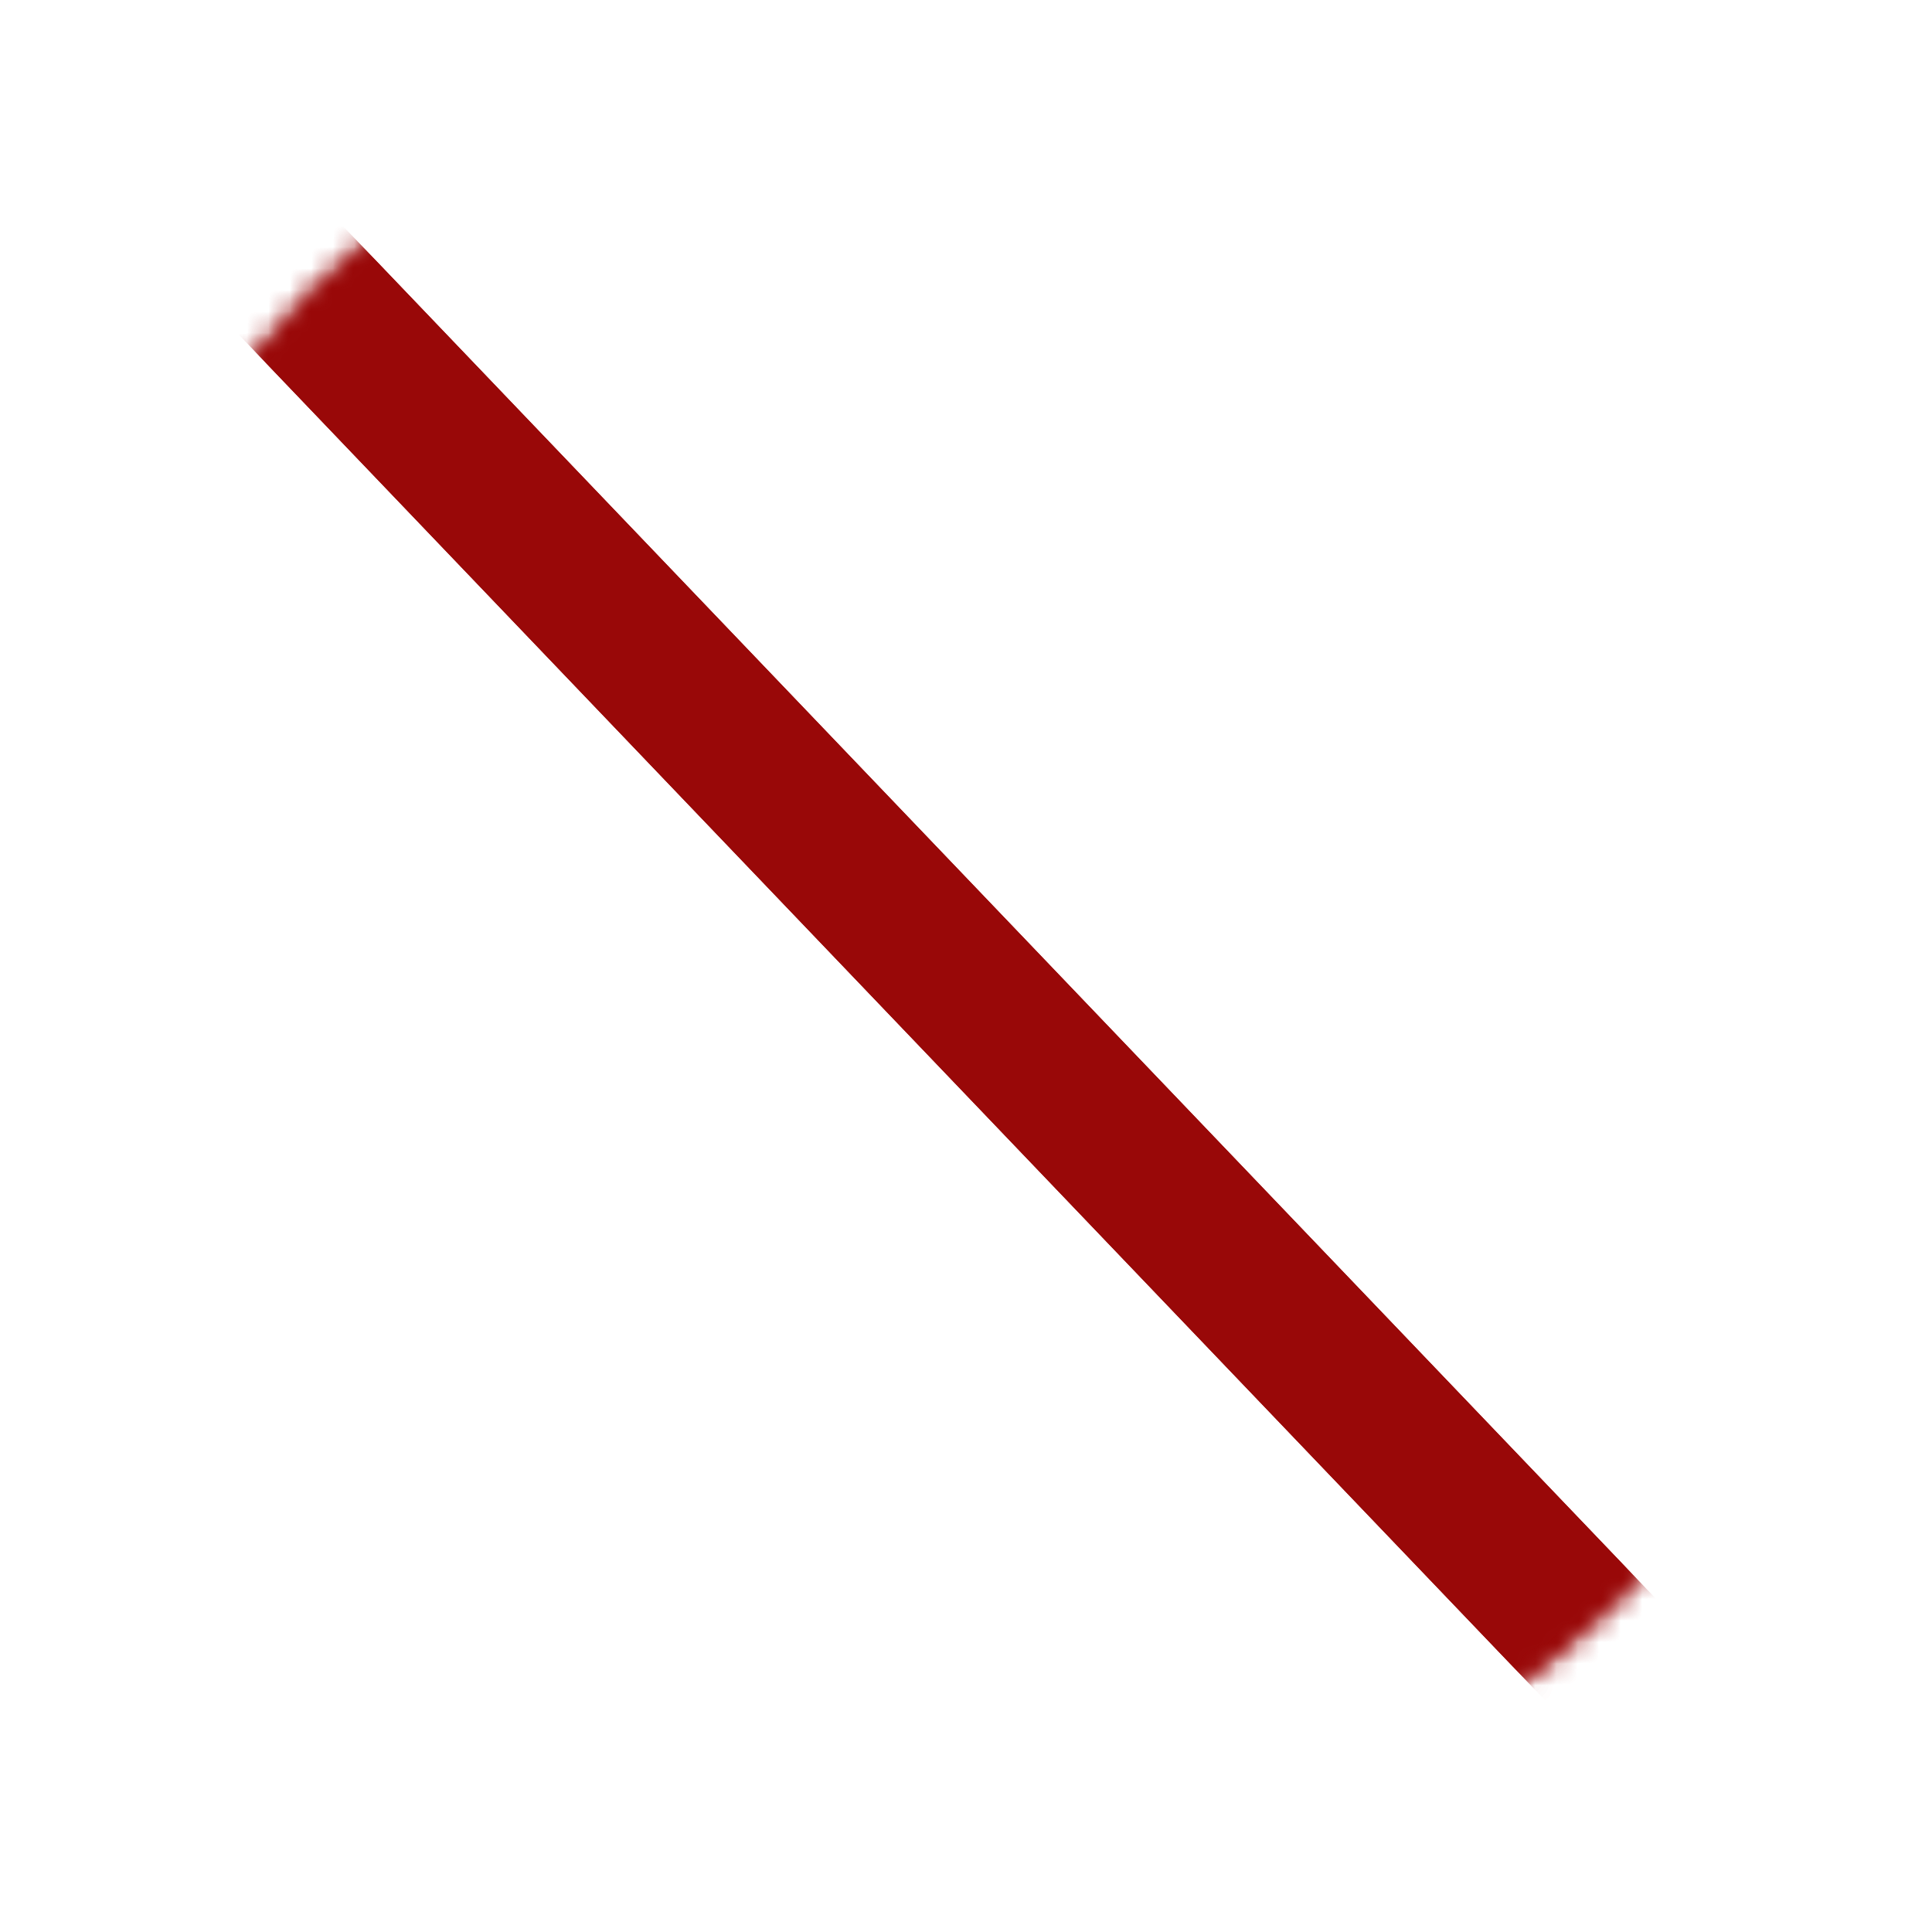 <?xml version="1.0" encoding="UTF-8" standalone="no"?>
<svg width="90px" height="90px" viewBox="0 0 90 90" version="1.1" xmlns="http://www.w3.org/2000/svg" xmlns:xlink="http://www.w3.org/1999/xlink" xmlns:sketch="http://www.bohemiancoding.com/sketch/ns">
    <!-- Generator: Sketch 3.2.2 (9983) - http://www.bohemiancoding.com/sketch -->
    <title>Gavel cutout icon + Cross Out</title>
    <desc>Created with Sketch.</desc>
    <defs>
        <filter x="-50%" y="-50%" width="200%" height="200%" filterUnits="objectBoundingBox" id="filter-1">
            <feOffset dx="0" dy="1" in="SourceAlpha" result="shadowOffsetOuter1"></feOffset>
            <feGaussianBlur stdDeviation="1" in="shadowOffsetOuter1" result="shadowBlurOuter1"></feGaussianBlur>
            <feColorMatrix values="0 0 0 0 0   0 0 0 0 0   0 0 0 0 0  0 0 0 0.35 0" in="shadowBlurOuter1" type="matrix" result="shadowMatrixOuter1"></feColorMatrix>
            <feMerge>
                <feMergeNode in="shadowMatrixOuter1"></feMergeNode>
                <feMergeNode in="SourceGraphic"></feMergeNode>
            </feMerge>
        </filter>
        <circle id="path-2" cx="43" cy="43" r="43"></circle>
    </defs>
    <g id="Home" stroke="none" stroke-width="1" fill="none" fill-rule="evenodd" sketch:type="MSPage">
        <g id="Desktop" sketch:type="MSArtboardGroup" transform="translate(-467, -144)">
            <g id="header" sketch:type="MSLayerGroup">
                <g id="Gavel-cutout-icon-+-Cross-Out" transform="translate(467, 144)">
                    <path d="M45,87 C68.748,87 88,67.748 88,44 C88,20.252 68.748,1 45,1 C21.252,1 2,20.252 2,44 C2,67.748 21.252,87 45,87 Z M33.286,28.649 L47.091,37.446 C48.192,37.953 49.463,37.615 50.14,36.6 L50.818,35.585 C51.496,34.486 51.157,33.048 50.056,32.286 L36.674,23.744 C35.573,23.067 34.133,23.405 33.37,24.505 L32.693,25.52 C32.1,26.619 32.354,27.973 33.286,28.649 Z M70.637,62.06 L70.637,61.89 C70.637,61.721 70.637,61.637 70.552,61.552 C70.468,61.045 70.383,60.622 70.214,60.283 C69.96,59.522 69.536,58.93 69.028,58.507 C68.943,58.422 68.774,58.338 68.689,58.169 L68.266,57.915 C68.012,57.746 67.757,57.577 67.503,57.323 C67.249,57.154 66.995,56.985 66.741,56.731 C66.487,56.562 66.233,56.393 65.979,56.223 C65.471,55.885 64.878,55.462 64.37,55.124 L63.607,54.616 L62.76,54.109 C62.252,53.77 61.659,53.432 61.151,53.094 C60.643,52.755 60.05,52.417 59.542,52.079 L57.933,51.064 L56.239,50.133 L54.545,49.203 L52.851,48.273 L51.157,47.342 L49.463,46.412 C48.87,46.073 48.362,45.82 47.769,45.481 C47.176,45.143 46.668,44.889 46.075,44.551 L45.567,45.397 L42.941,44.128 L45.906,39.561 L32.015,30.679 L24.816,42.013 L38.622,50.81 L41.586,46.243 L43.788,48.103 L43.28,48.949 C43.788,49.372 44.296,49.71 44.805,50.133 C45.313,50.556 45.821,50.895 46.329,51.318 L47.854,52.502 L49.378,53.601 L50.987,54.701 L52.597,55.8 L54.206,56.9 L55.815,58 C56.323,58.338 56.916,58.676 57.424,59.015 C57.933,59.353 58.525,59.691 59.034,60.03 L59.881,60.537 L60.728,61.045 C61.236,61.383 61.829,61.721 62.422,62.06 C62.676,62.229 63.014,62.398 63.268,62.567 C63.523,62.736 63.861,62.905 64.115,63.075 C64.37,63.244 64.708,63.413 64.962,63.497 L65.386,63.751 C65.555,63.836 65.64,63.92 65.809,64.005 C66.402,64.259 67.08,64.343 67.927,64.343 C68.35,64.343 68.774,64.259 69.197,64.09 C69.282,64.09 69.451,64.005 69.536,64.005 L69.705,63.92 L69.875,63.836 C70.129,63.751 70.383,63.582 70.722,63.413 C70.637,62.821 70.637,62.482 70.637,62.229 L70.637,62.06 Z M20.497,49.203 L33.963,57.746 C35.064,58.422 36.504,58.084 37.267,56.985 L37.944,55.97 C38.622,54.955 38.368,53.601 37.436,52.84 L23.546,44.043 C22.445,43.536 21.174,43.874 20.497,44.889 L19.819,45.904 C19.057,47.004 19.395,48.442 20.497,49.203 Z" id="Gavel-cutout-icon" fill-opacity="0.816" fill="#FFFFFF" filter="url(#filter-1)" sketch:type="MSShapeGroup"></path>
                    <g id="Cross-Out" transform="translate(2, 1)">
                        <mask id="mask-3" sketch:name="Mask" fill="white">
                            <use xlink:href="#path-2"></use>
                        </mask>
                        <use id="Mask" sketch:type="MSShapeGroup" xlink:href="#path-2"></use>
                        <path d="M0.326,0.326 L86.326,90.235" id="Line" stroke="#990808" stroke-width="7" stroke-linecap="square" sketch:type="MSShapeGroup" mask="url(#mask-3)"></path>
                        <path d="M0.326,0.326 L86.326,90.235" id="Line-2" stroke="#990808" stroke-width="7" stroke-linecap="square" sketch:type="MSShapeGroup" mask="url(#mask-3)">
                            <g transform="translate(43.326, 45.28) scale(-1, 1) translate(-43.326, -45.28) "></g>
                        </path>
                    </g>
                </g>
            </g>
        </g>
    </g>
</svg>